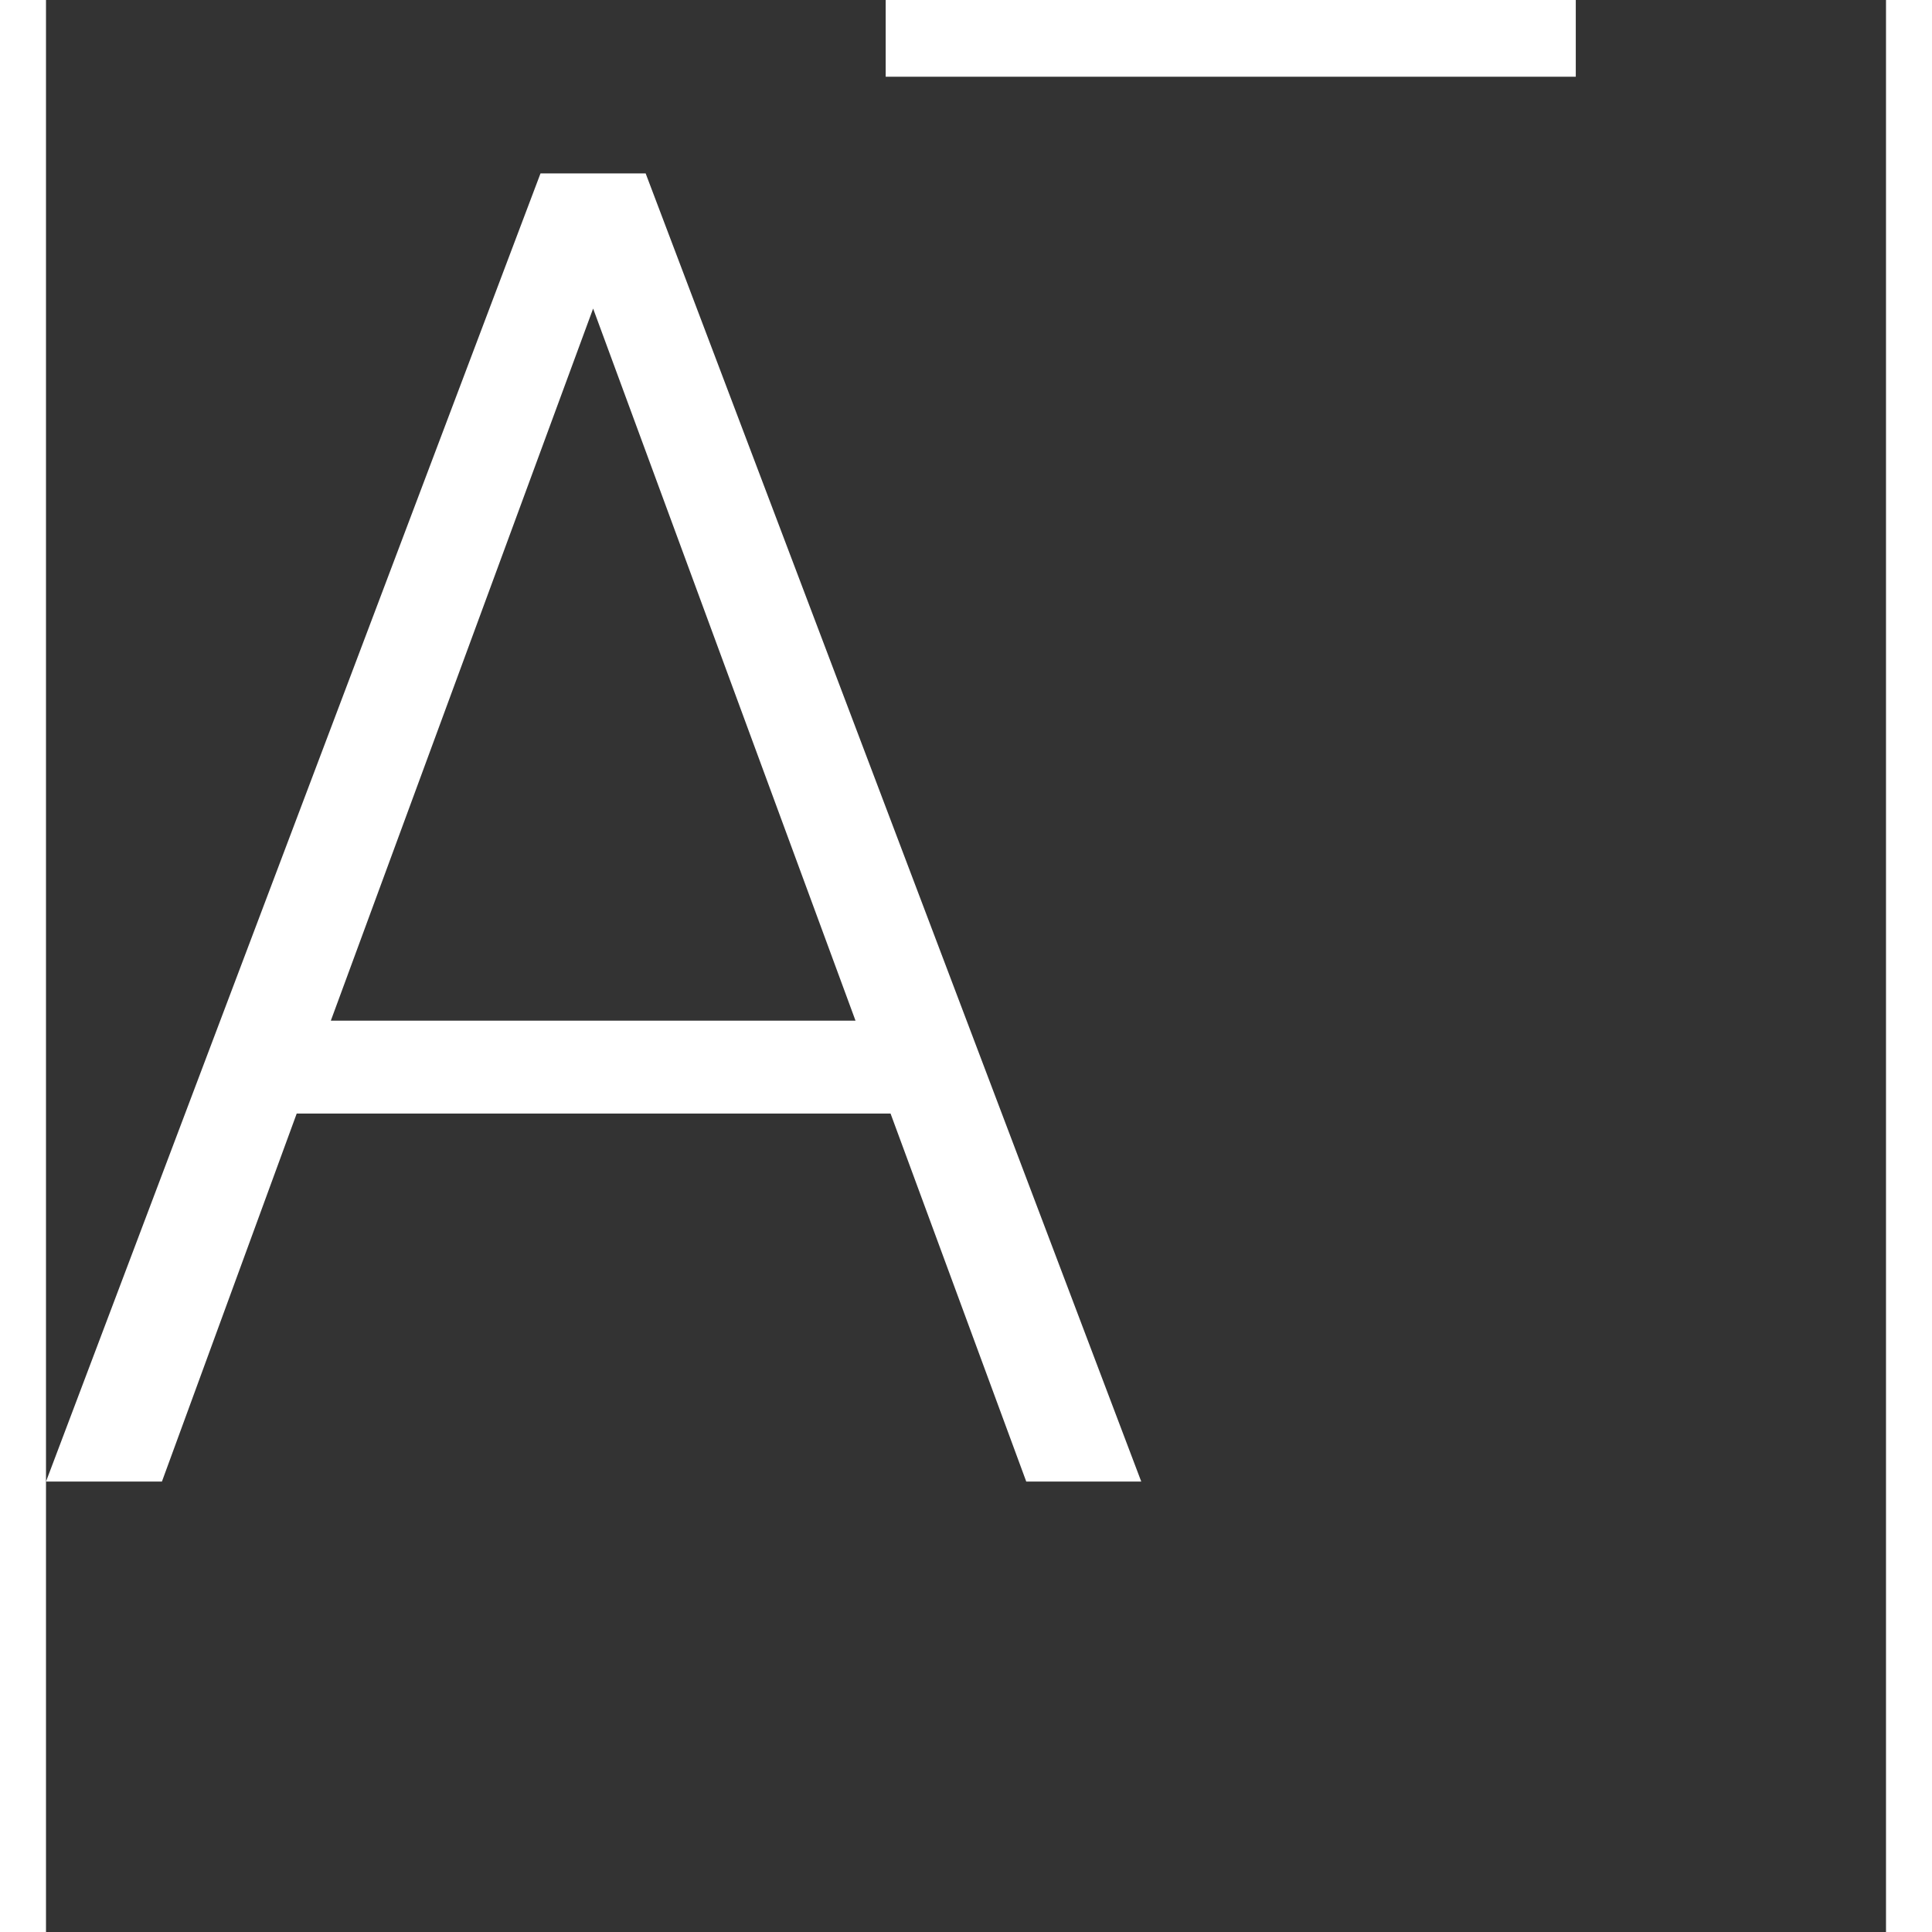 <svg width="17" height="17" viewBox="0 0 20 21" fill="none" xmlns="http://www.w3.org/2000/svg">
<rect x="0" y="0" width="20" height="21" fill="#333333" stroke="none"/>
<path d="M9.18 12.104H2.725L1.26 16.104H0L5.375 1.885H6.518L11.905 16.104H10.655L9.18 12.104ZM3.096 11.094H8.799L5.947 3.354L3.096 11.094Z" fill="#FFFFFF"/>
<path d="M9.127 0V0.834H16.628V0H9.127Z" fill="#FFFFFF"/>
</svg>